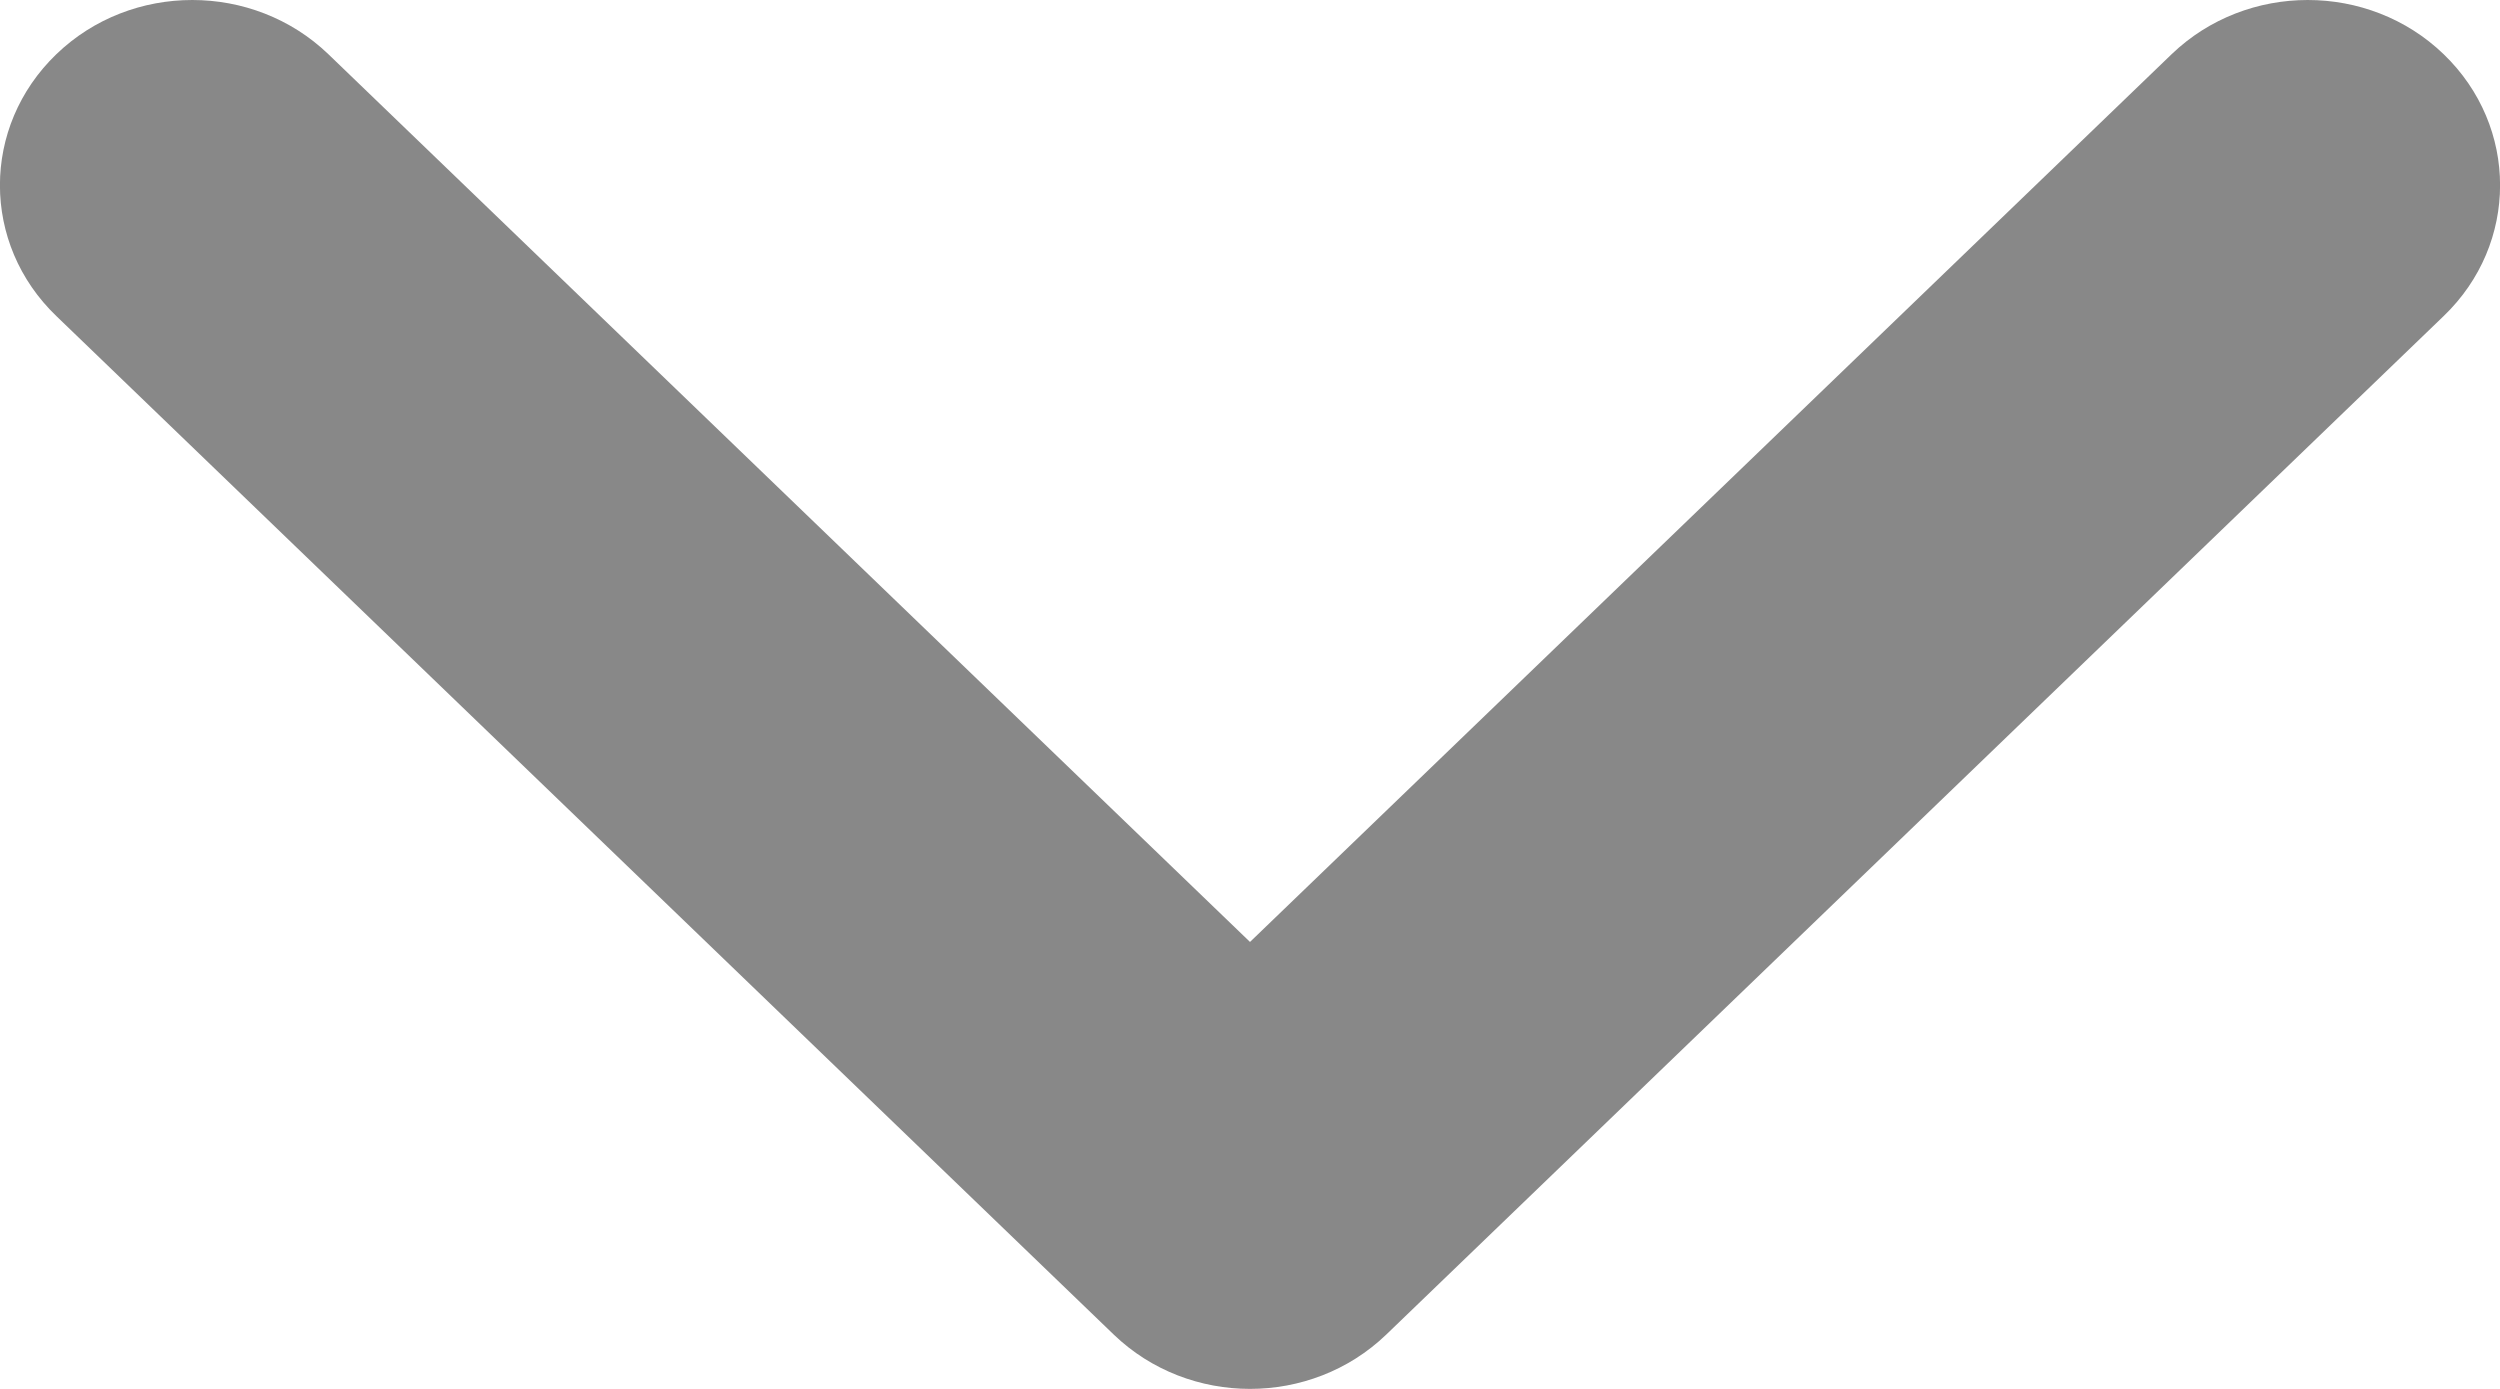 <svg width="9" height="5" viewBox="0 0 9 5" fill="none" xmlns="http://www.w3.org/2000/svg">
<path fill-rule="evenodd" clip-rule="evenodd" d="M8.797 0.195C9.068 0.456 9.068 0.878 8.797 1.138L4.99 4.805C4.719 5.065 4.281 5.065 4.01 4.805L0.203 1.138C-0.068 0.878 -0.068 0.456 0.203 0.195C0.473 -0.065 0.911 -0.065 1.182 0.195L4.5 3.391L7.818 0.195C8.089 -0.065 8.527 -0.065 8.797 0.195Z" fill="#888888"/>
</svg>

